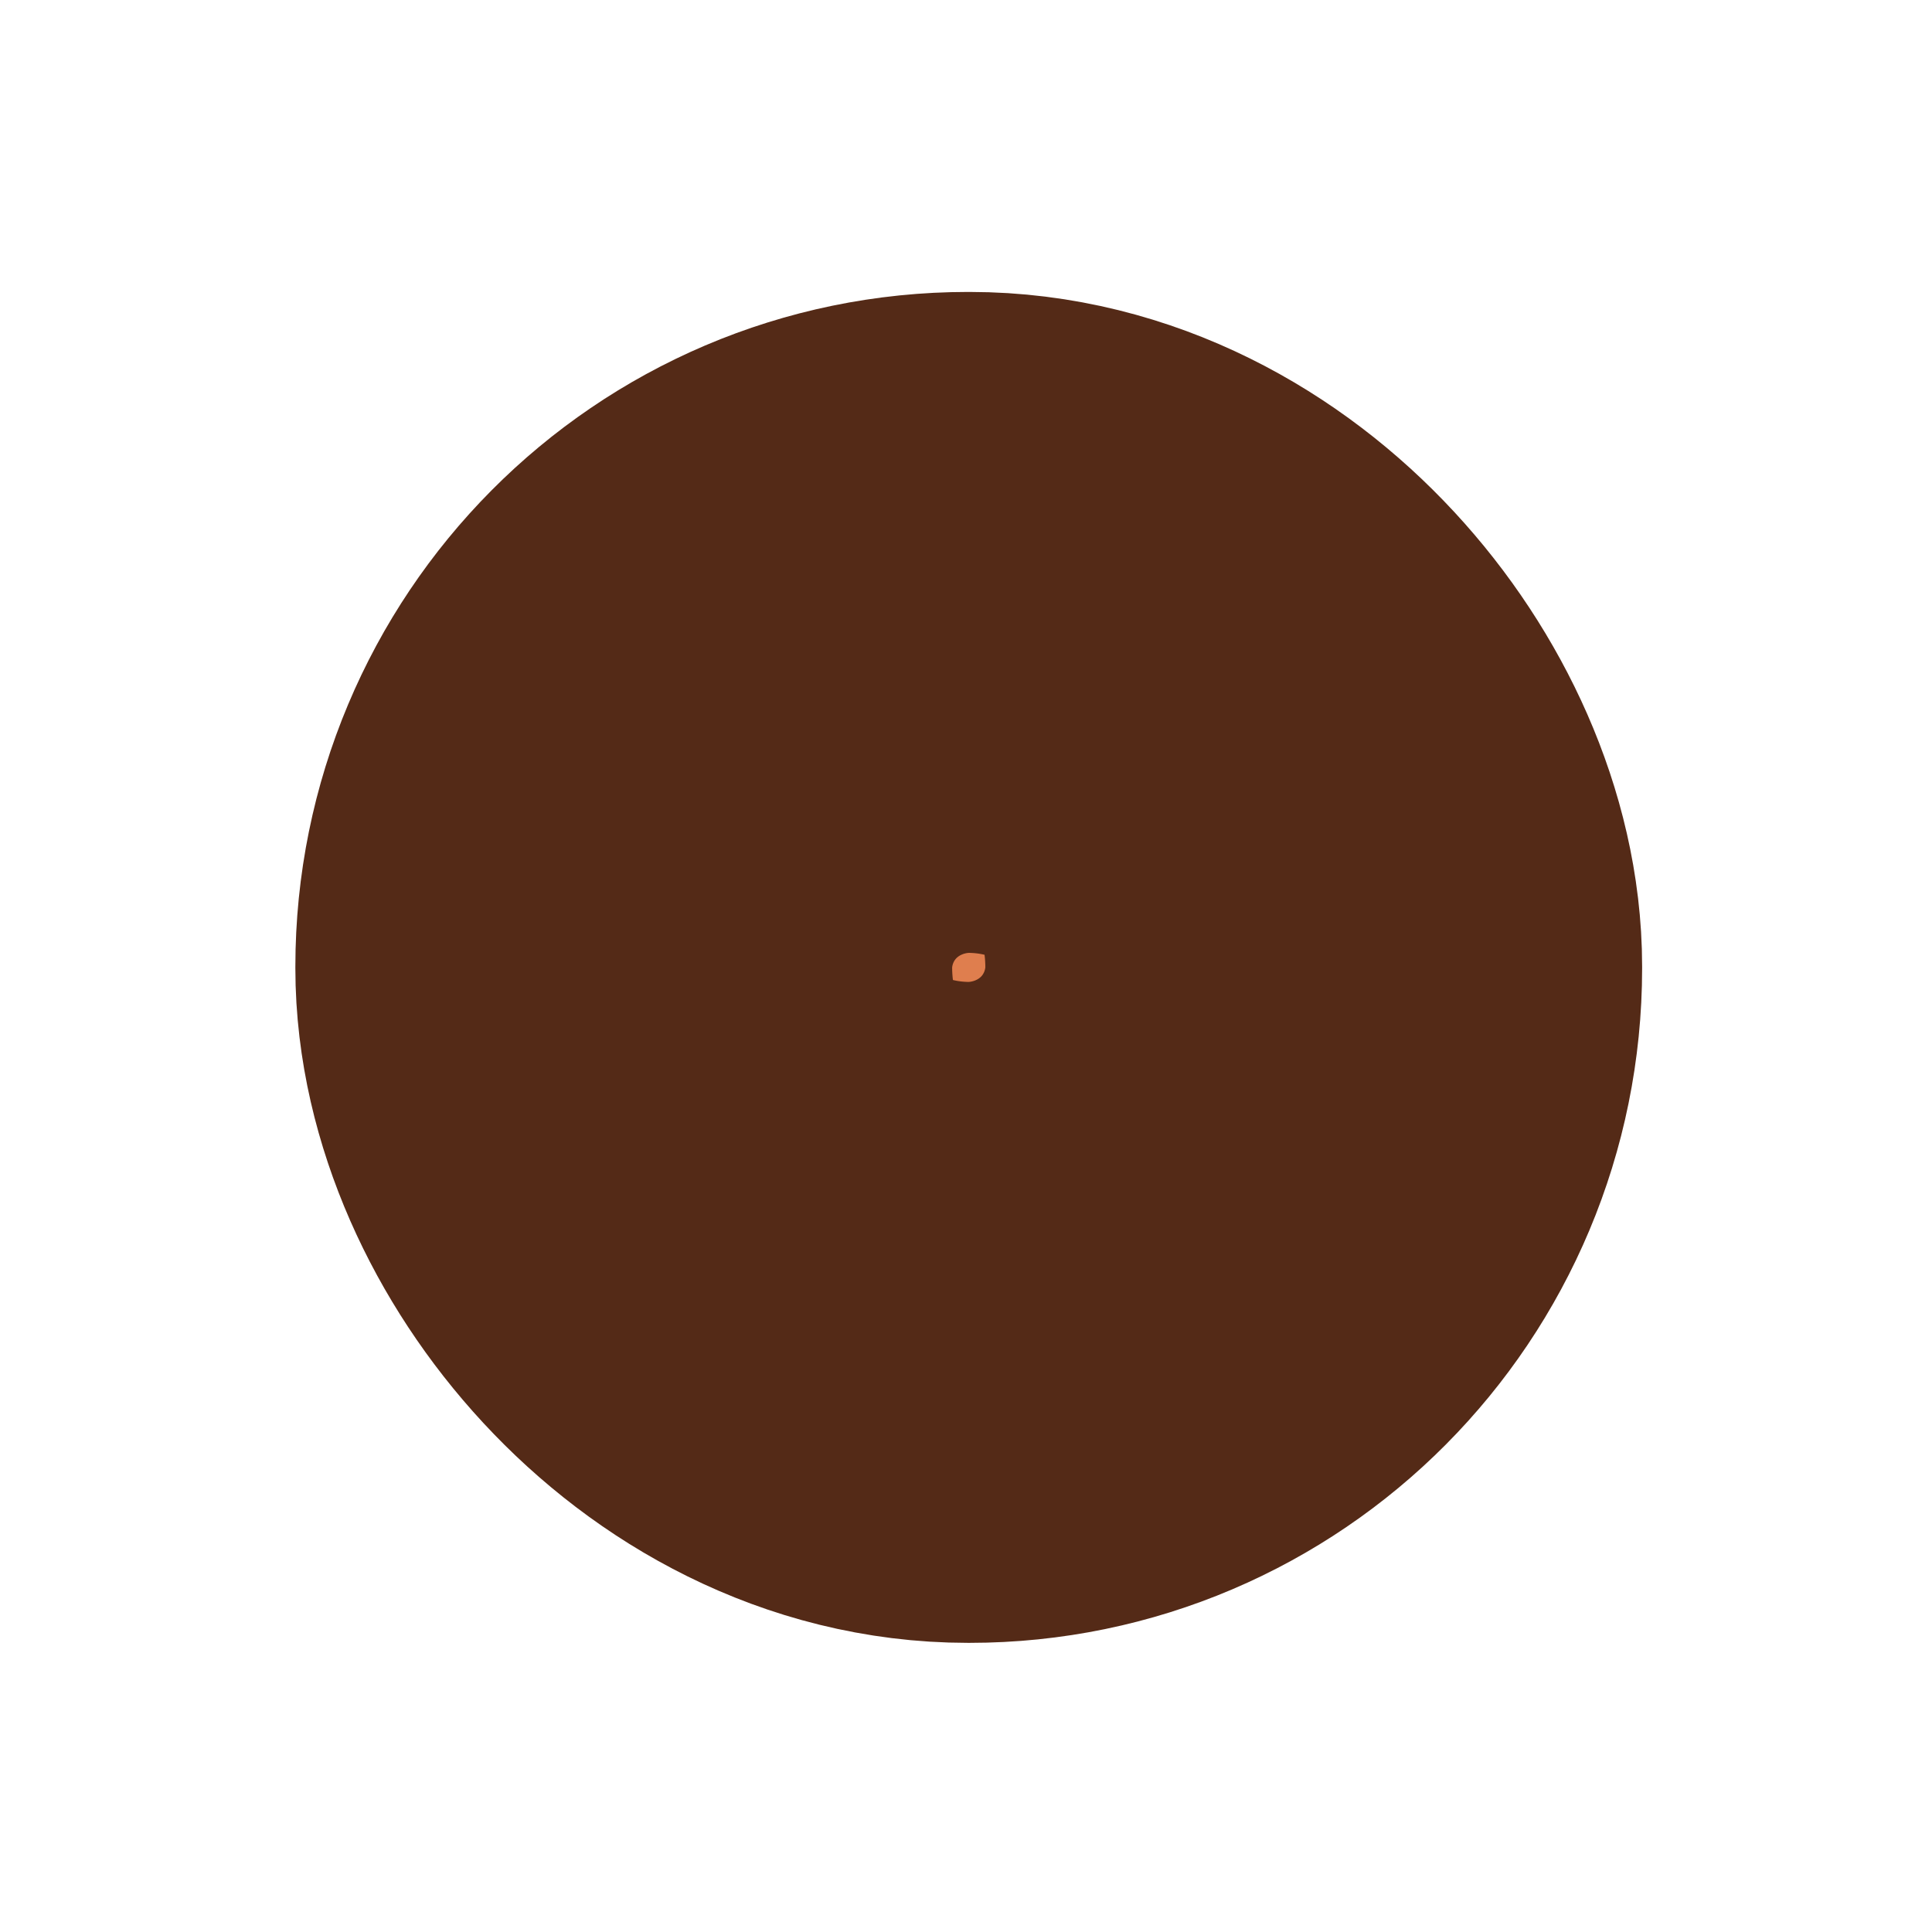 <svg xmlns="http://www.w3.org/2000/svg" xmlns:svg="http://www.w3.org/2000/svg" id="svg6" width="14" height="14" version="1.1" viewBox="0 0 100 100"><rect style="fill:#df7e4e;fill-opacity:1;stroke:#542a17;stroke-width:35.714;stroke-linejoin:bevel;stroke-miterlimit:4;stroke-dasharray:none;stroke-opacity:1;paint-order:stroke fill markers" id="rect1007" width="33.994" height="34.209" x="33.145" y="32.968" rx="16.956" ry="17.063"/></svg>